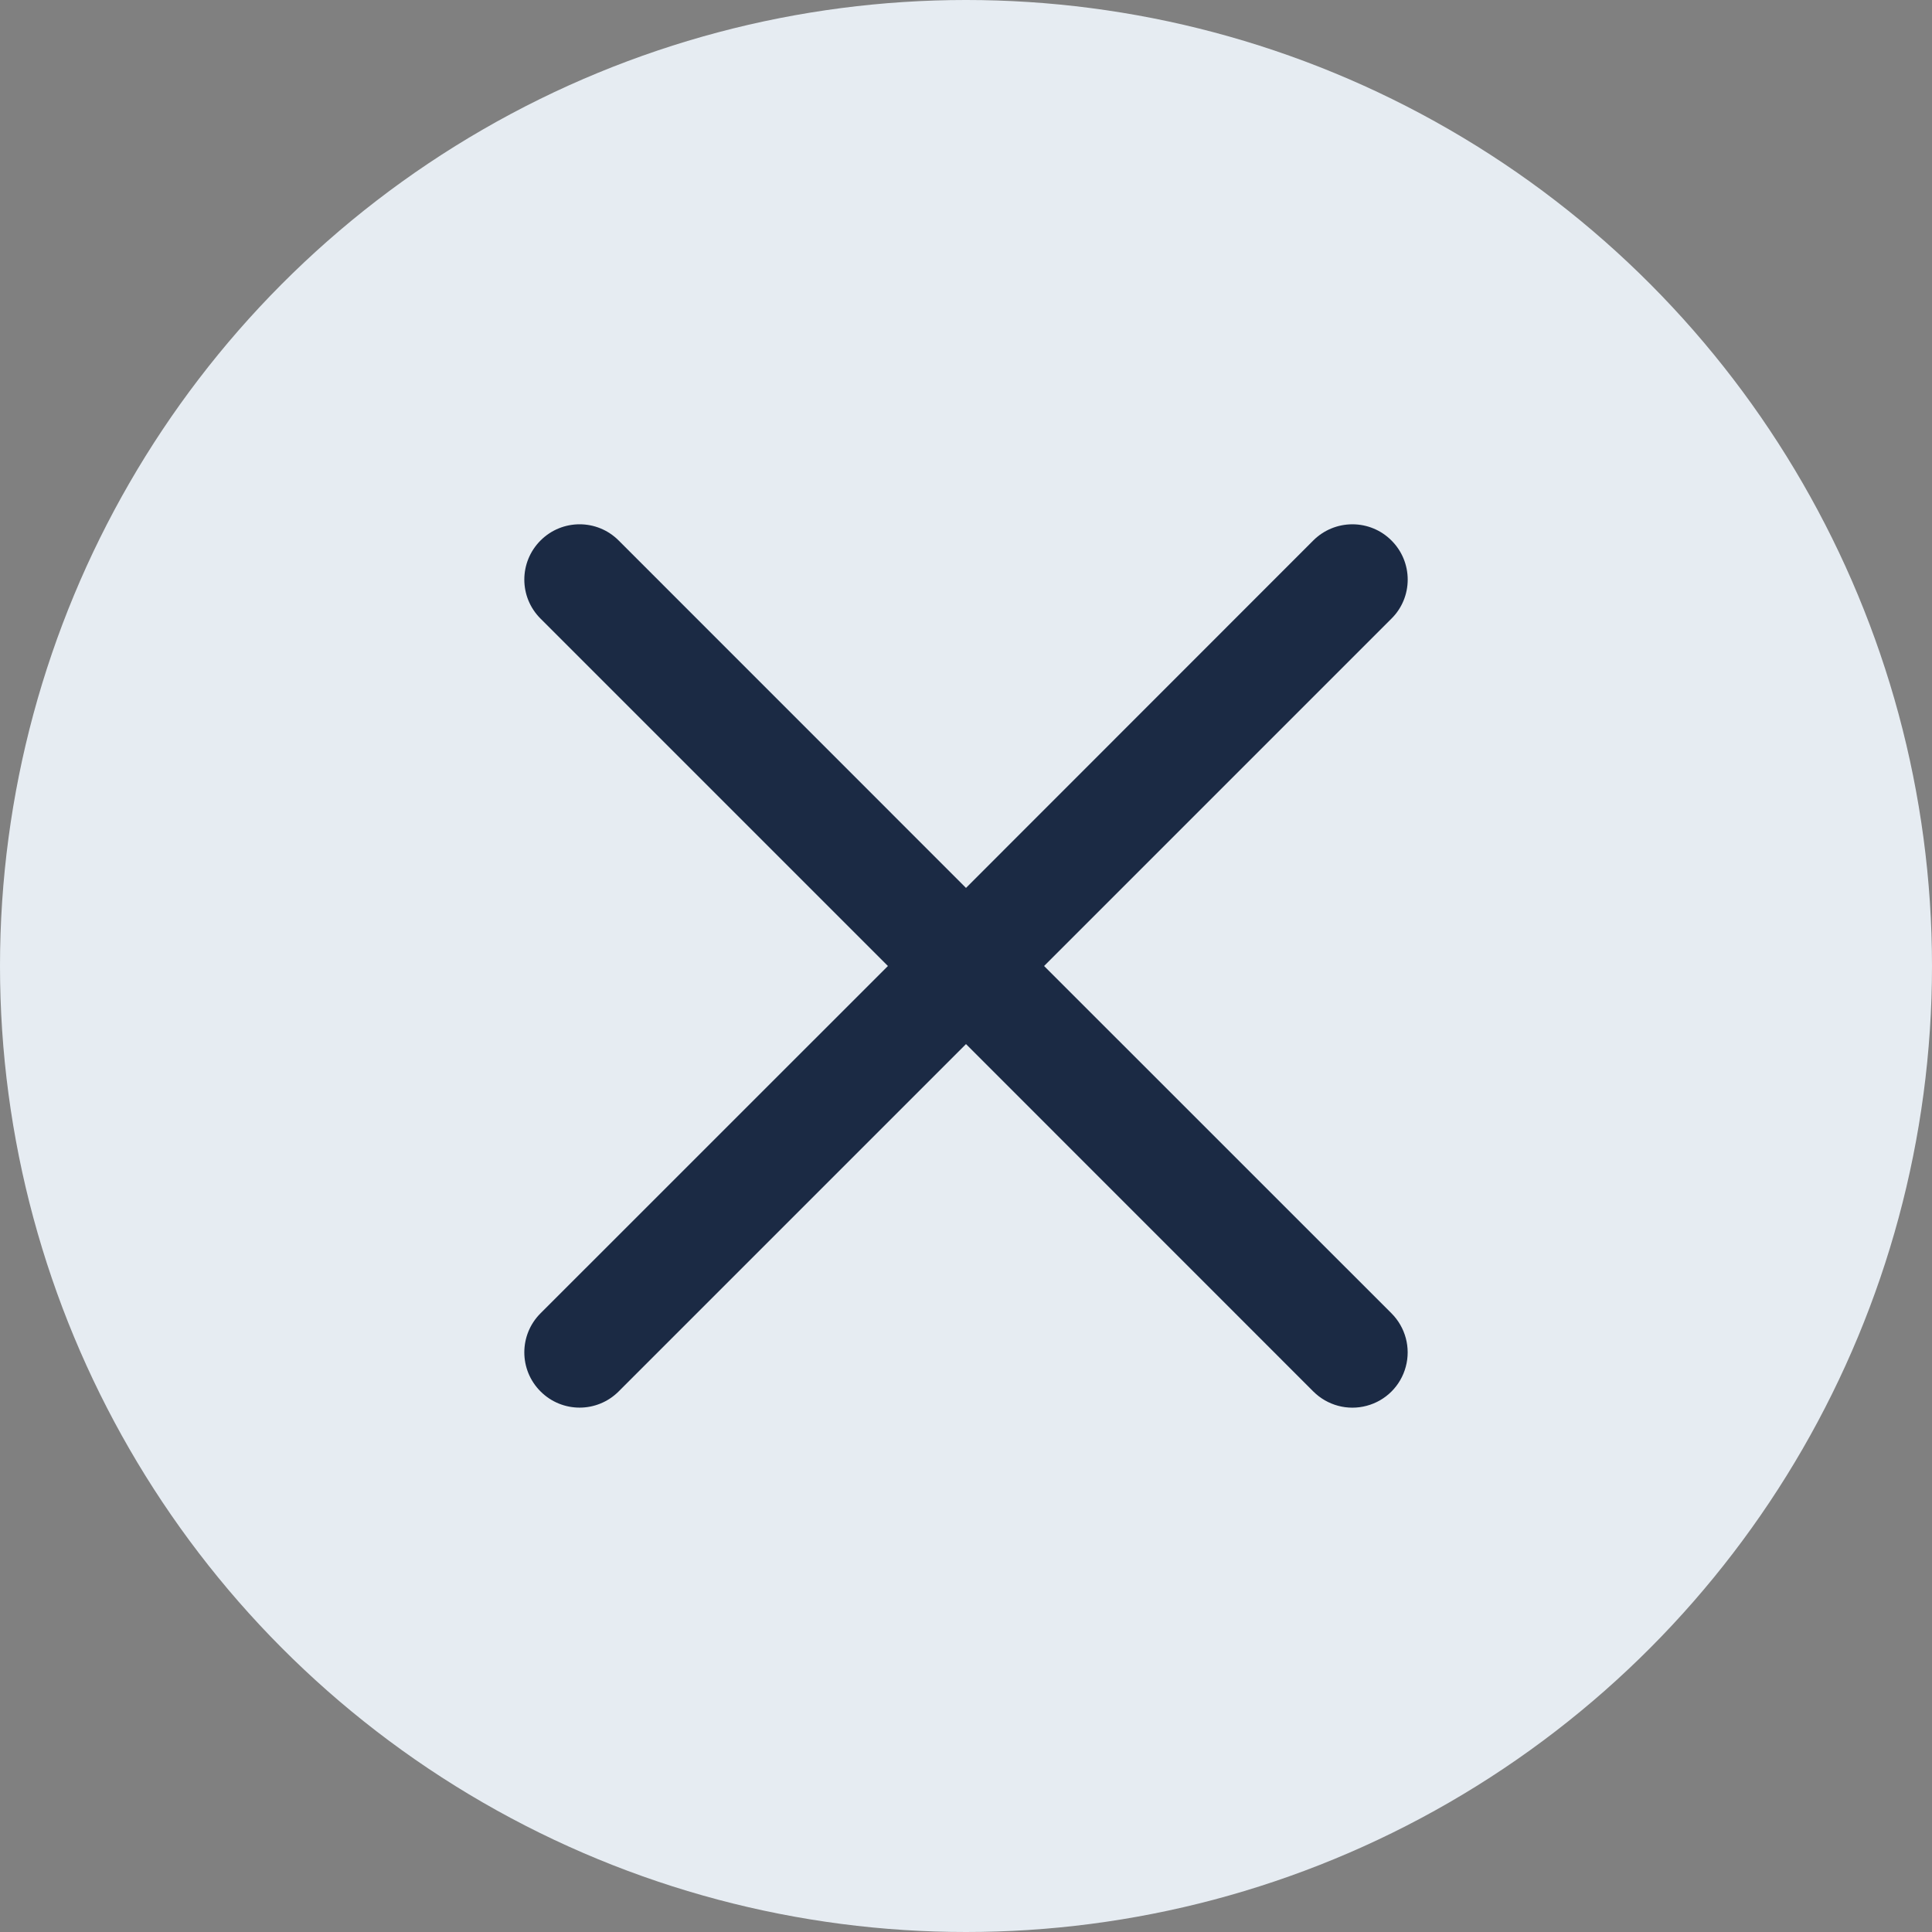 <svg width="24" height="24" viewBox="0 0 24 24" fill="none" xmlns="http://www.w3.org/2000/svg">
<rect x="0" y="0" width="24" height="24" fill="#808080" stroke="none"/>
<circle cx="12" cy="12" r="12" fill="#E6ECF2"/>
<path fill-rule="evenodd" clip-rule="evenodd" d="M17.285 6.714C17.157 6.585 16.982 6.513 16.8 6.513C16.618 6.513 16.443 6.585 16.314 6.714L12 11.03L7.685 6.714C7.417 6.446 6.983 6.446 6.715 6.714C6.446 6.983 6.446 7.417 6.715 7.685L11.03 12L6.715 16.314C6.446 16.582 6.446 17.017 6.715 17.285C6.983 17.553 7.417 17.553 7.685 17.285L12 12.97L16.314 17.285C16.488 17.459 16.741 17.527 16.978 17.463C17.215 17.4 17.4 17.215 17.463 16.978C17.527 16.741 17.459 16.488 17.285 16.314L12.97 12L17.285 7.685C17.415 7.557 17.487 7.382 17.487 7.2C17.487 7.018 17.415 6.843 17.285 6.714Z" fill="#1B2A44"/>
</svg>
